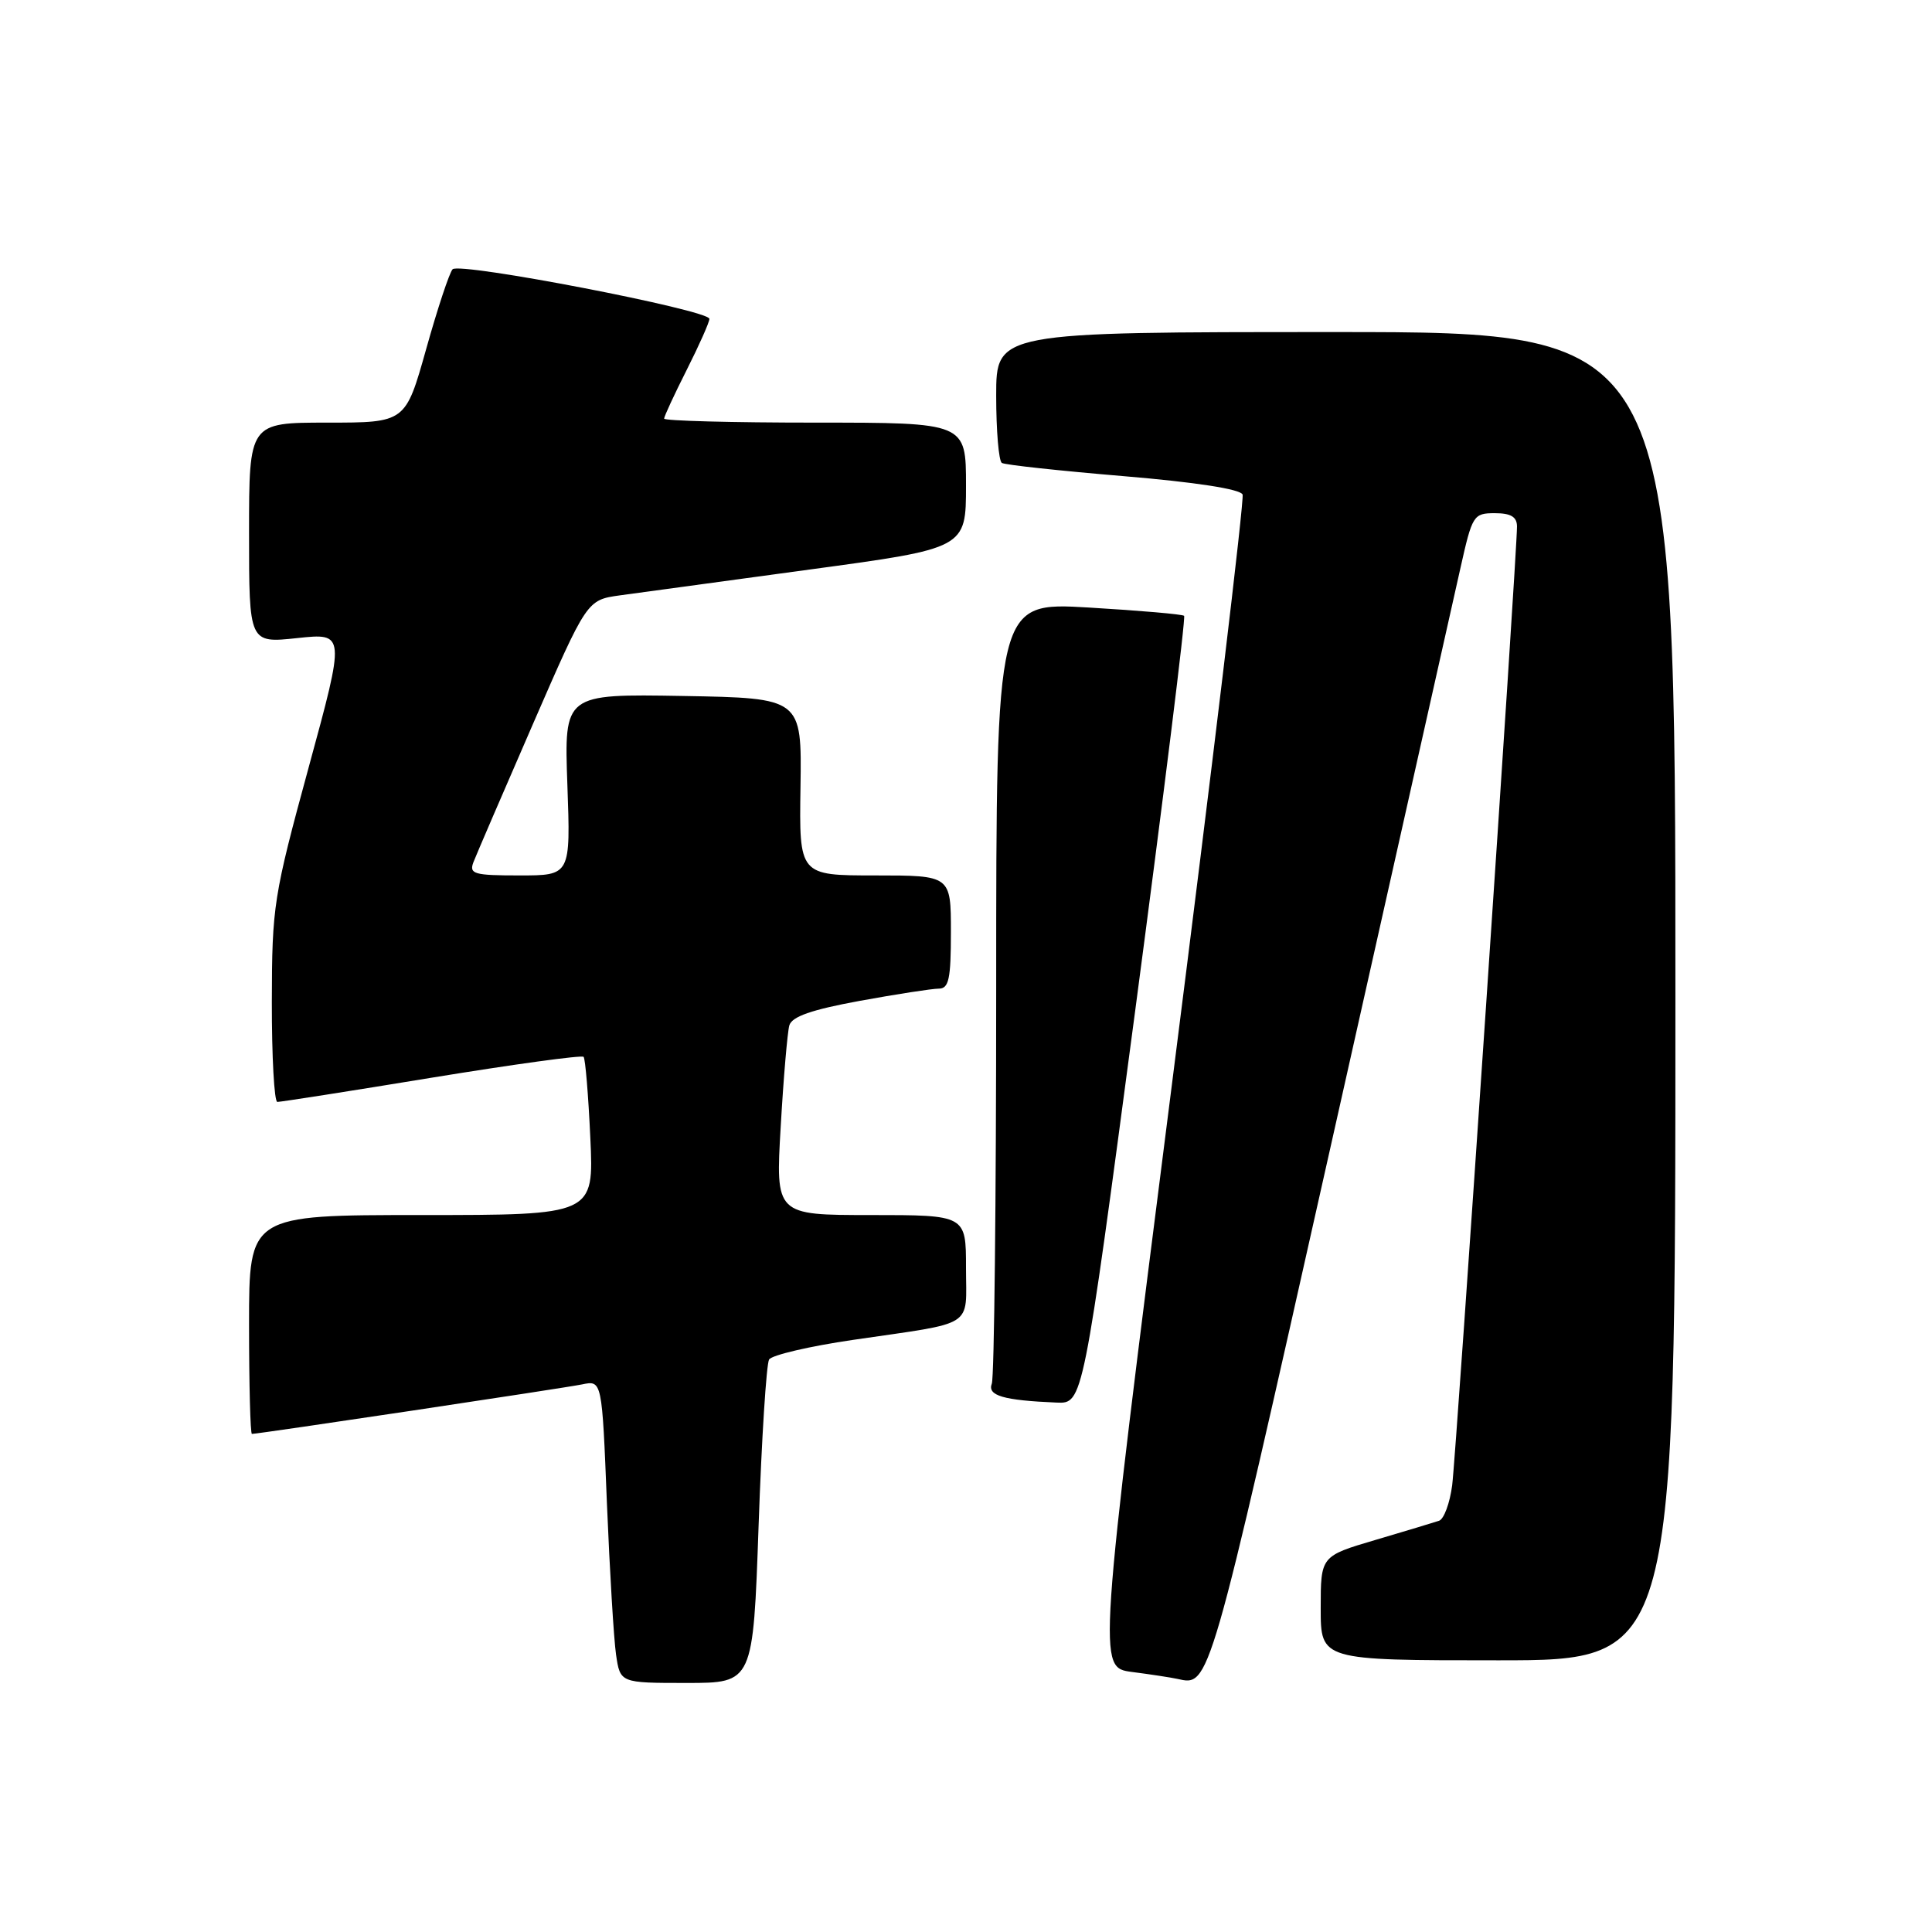 <?xml version="1.0" encoding="UTF-8" standalone="no"?>
<!DOCTYPE svg PUBLIC "-//W3C//DTD SVG 1.1//EN" "http://www.w3.org/Graphics/SVG/1.1/DTD/svg11.dtd" >
<svg xmlns="http://www.w3.org/2000/svg" xmlns:xlink="http://www.w3.org/1999/xlink" version="1.1" viewBox="0 0 256 256">
 <g >
 <path fill="currentColor"
d=" M 100.52 202.11 C 100.92 190.62 101.55 180.73 101.91 180.14 C 102.28 179.55 107.29 178.38 113.04 177.54 C 129.44 175.14 128.00 176.06 128.00 167.98 C 128.00 161.00 128.00 161.00 115.38 161.00 C 102.76 161.00 102.76 161.00 103.45 149.25 C 103.82 142.79 104.34 136.77 104.59 135.87 C 104.93 134.70 107.54 133.79 113.92 132.62 C 118.80 131.73 123.51 131.00 124.39 131.00 C 125.73 131.00 126.00 129.72 126.00 123.50 C 126.00 116.00 126.00 116.00 115.95 116.00 C 105.89 116.00 105.89 116.00 106.07 104.25 C 106.24 92.50 106.24 92.50 90.50 92.22 C 74.75 91.95 74.75 91.95 75.18 103.97 C 75.61 116.00 75.61 116.00 68.84 116.00 C 62.80 116.00 62.14 115.81 62.73 114.25 C 63.10 113.29 66.64 105.08 70.59 96.00 C 77.77 79.50 77.77 79.50 82.13 78.89 C 84.54 78.56 95.84 77.02 107.25 75.47 C 128.00 72.66 128.00 72.66 128.00 64.33 C 128.00 56.00 128.00 56.00 108.00 56.00 C 97.00 56.00 88.00 55.76 88.00 55.47 C 88.00 55.18 89.35 52.27 91.00 49.00 C 92.65 45.73 94.00 42.69 94.00 42.25 C 94.00 41.09 60.89 34.70 59.97 35.68 C 59.55 36.13 57.97 40.89 56.47 46.25 C 53.73 56.00 53.73 56.00 43.36 56.00 C 33.00 56.00 33.00 56.00 33.00 70.62 C 33.00 85.23 33.00 85.23 39.38 84.55 C 45.76 83.87 45.76 83.87 40.90 101.68 C 36.24 118.77 36.04 120.04 36.02 132.75 C 36.01 140.04 36.34 146.01 36.75 146.01 C 37.16 146.02 46.37 144.58 57.20 142.80 C 68.04 141.03 77.10 139.78 77.33 140.04 C 77.56 140.29 77.96 145.11 78.22 150.75 C 78.70 161.00 78.70 161.00 55.85 161.00 C 33.00 161.00 33.00 161.00 33.00 175.50 C 33.00 183.47 33.17 190.00 33.38 190.00 C 34.28 190.00 74.75 183.93 77.13 183.44 C 79.77 182.89 79.77 182.89 80.42 199.20 C 80.79 208.16 81.33 217.19 81.63 219.25 C 82.18 223.00 82.18 223.00 90.98 223.00 C 99.79 223.00 99.79 223.00 100.52 202.11 Z  M 176.19 152.49 C 184.83 114.00 192.63 79.24 193.52 75.25 C 195.08 68.27 195.24 68.00 198.07 68.00 C 200.19 68.00 201.00 68.48 201.01 69.75 C 201.02 73.37 192.96 192.68 192.42 196.81 C 192.11 199.18 191.33 201.29 190.68 201.51 C 190.03 201.73 186.24 202.87 182.25 204.05 C 175.00 206.19 175.00 206.19 175.00 213.10 C 175.00 220.00 175.00 220.00 198.50 220.00 C 222.00 220.00 222.00 220.00 222.00 132.00 C 222.00 44.00 222.00 44.00 177.00 44.00 C 132.00 44.00 132.00 44.00 132.00 52.44 C 132.00 57.08 132.34 61.09 132.75 61.34 C 133.16 61.60 140.41 62.38 148.85 63.09 C 158.42 63.89 164.37 64.81 164.65 65.53 C 164.89 66.16 160.67 101.39 155.27 143.81 C 145.45 220.94 145.45 220.94 149.97 221.54 C 152.46 221.86 155.18 222.28 156.00 222.46 C 160.31 223.41 160.08 224.22 176.19 152.49 Z  M 150.41 133.99 C 154.20 105.38 157.13 81.80 156.90 81.60 C 156.68 81.39 150.99 80.90 144.25 80.50 C 132.00 79.78 132.00 79.78 132.00 130.81 C 132.00 158.87 131.74 182.51 131.42 183.34 C 130.81 184.93 132.94 185.55 140.00 185.85 C 143.50 186.00 143.50 186.00 150.41 133.99 Z "/>
</g>
</svg>